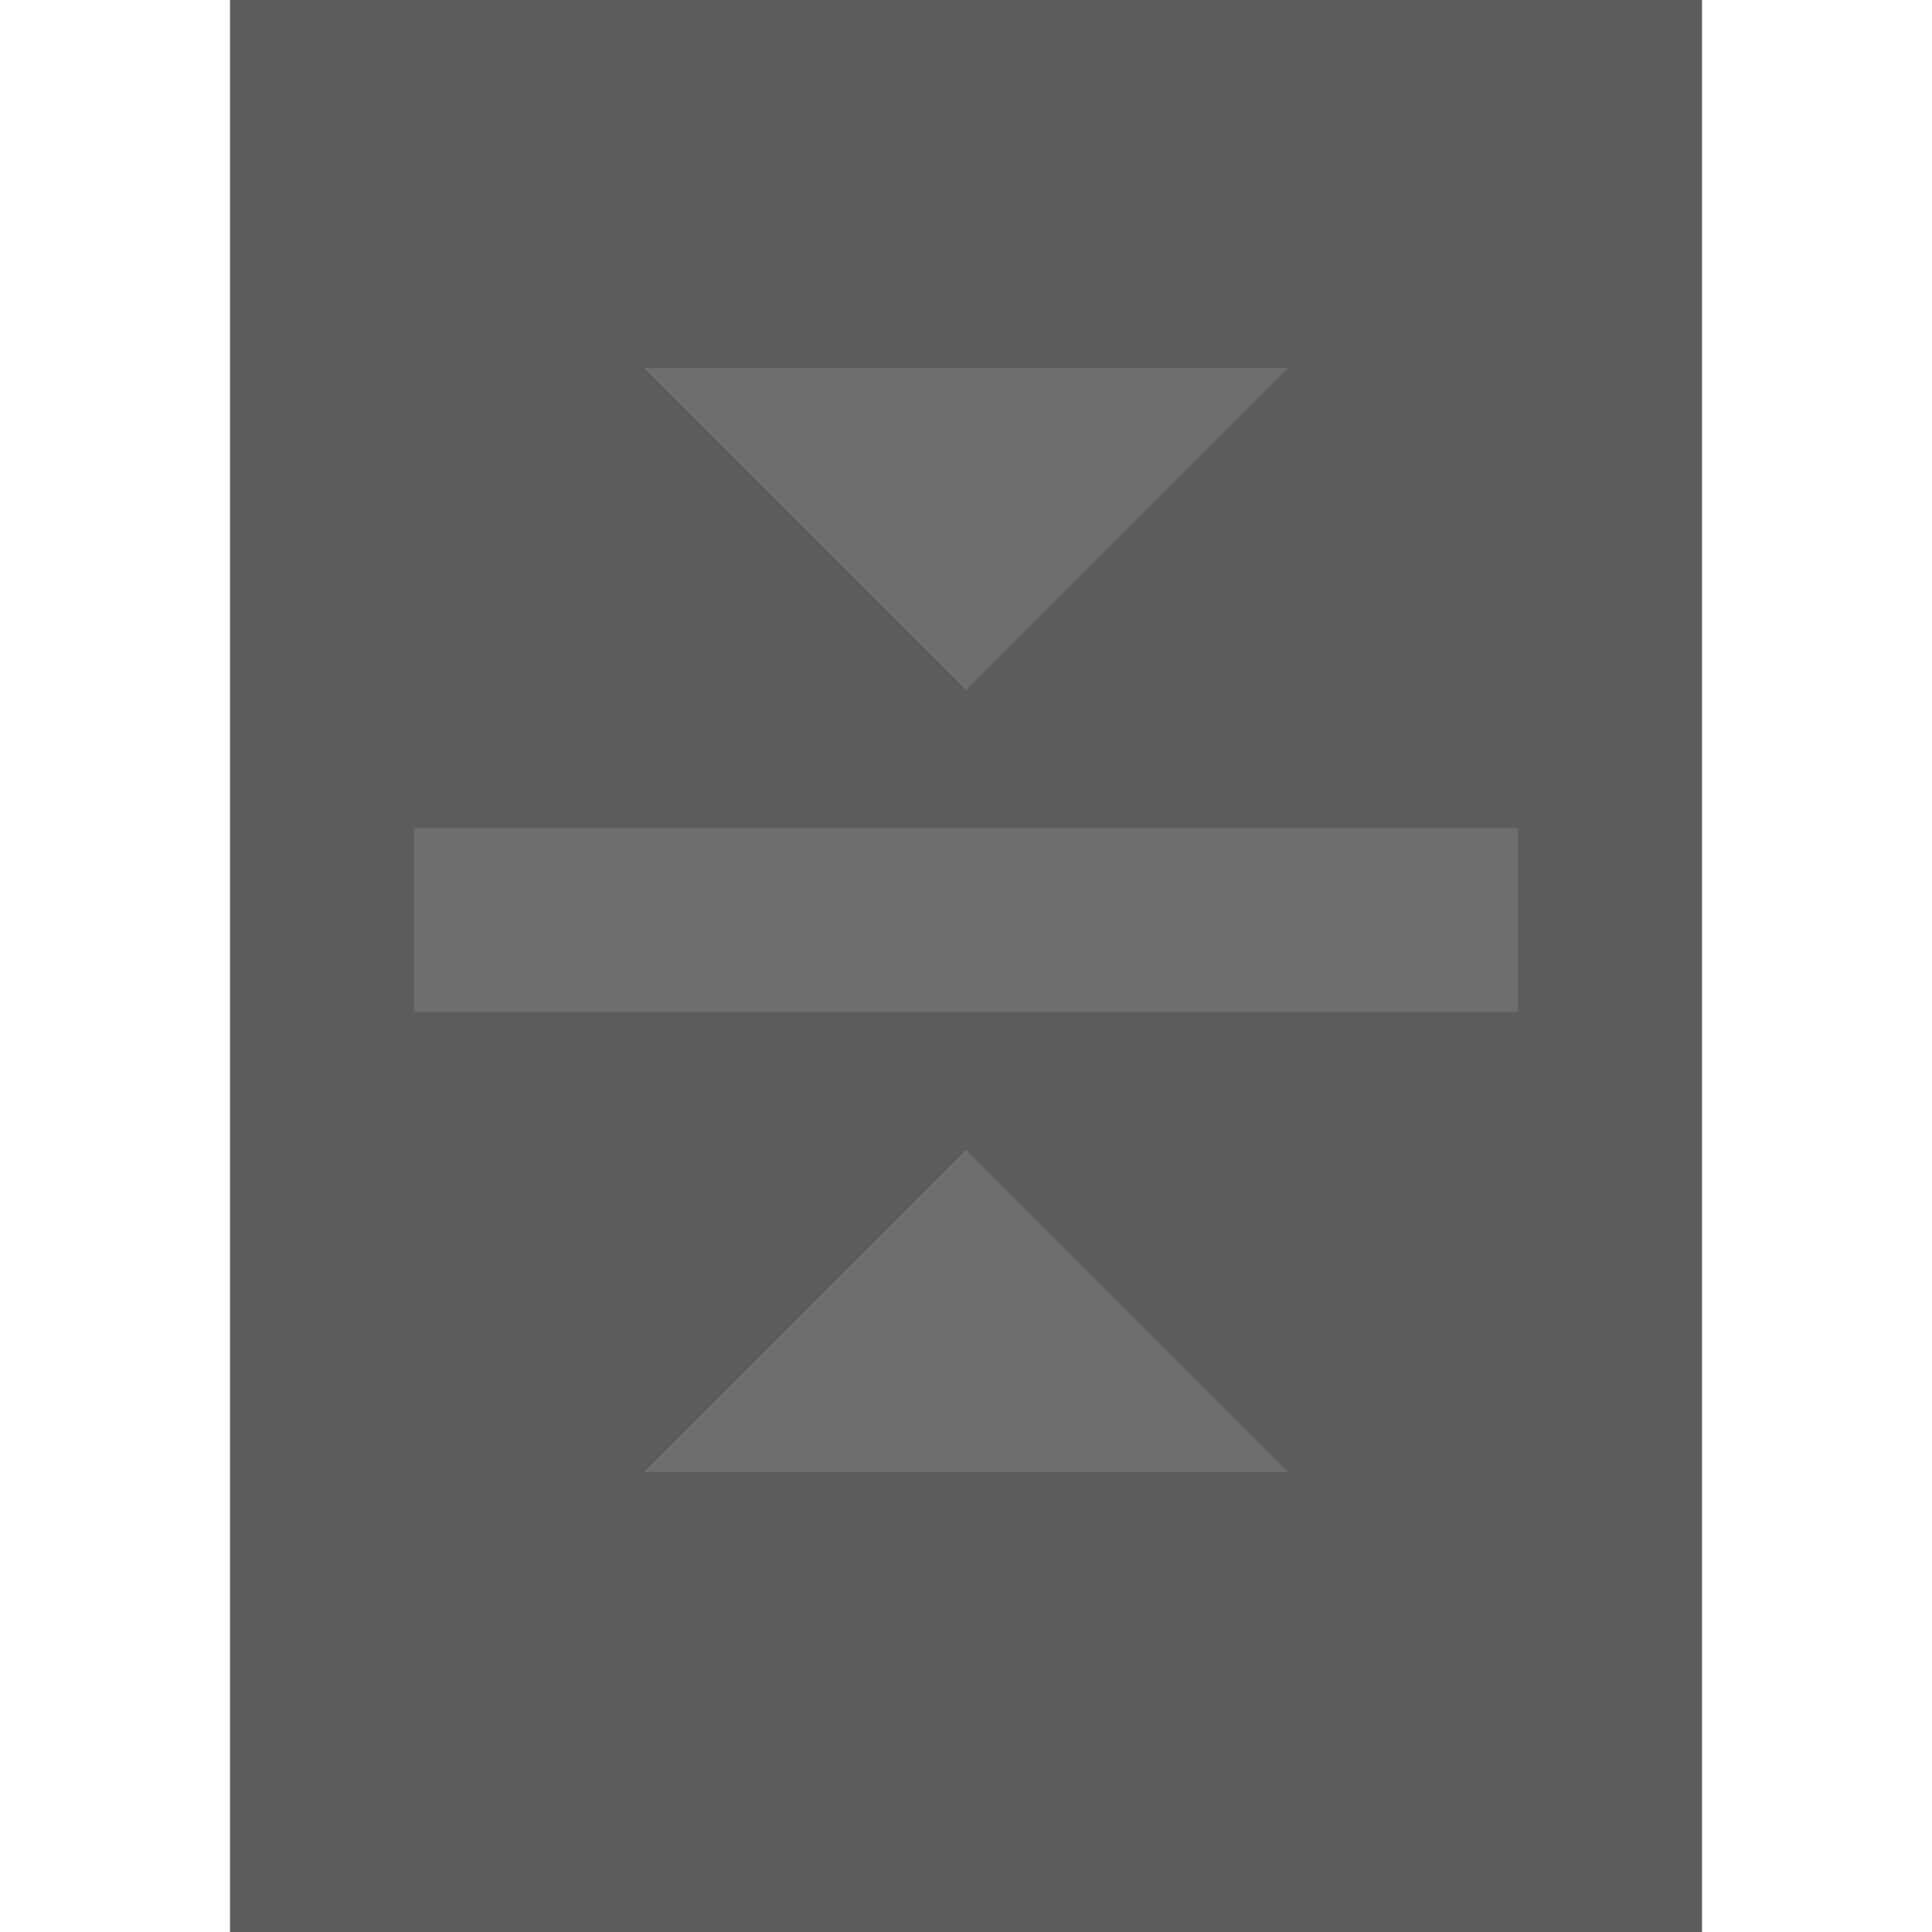 <svg xmlns="http://www.w3.org/2000/svg" width="20" height="20" viewBox="0 -2 16 21" >



    <rect x="0" y="-2" width="16" height="21" fill="#333333" stroke="none"/>



    <rect id="frame" width="22" height="21"  x="-3" y="-2" fill="#ffffff" fill-opacity="0.2"/>




    <g fill-rule="evenodd" fill="#6E6E6E"><path d="M2 7h12v2H2z"/><path d="M8 5.5L11.5 2h-7z"/><path d="M8 10.5l3.5 3.5h-7z"/></g></svg>
